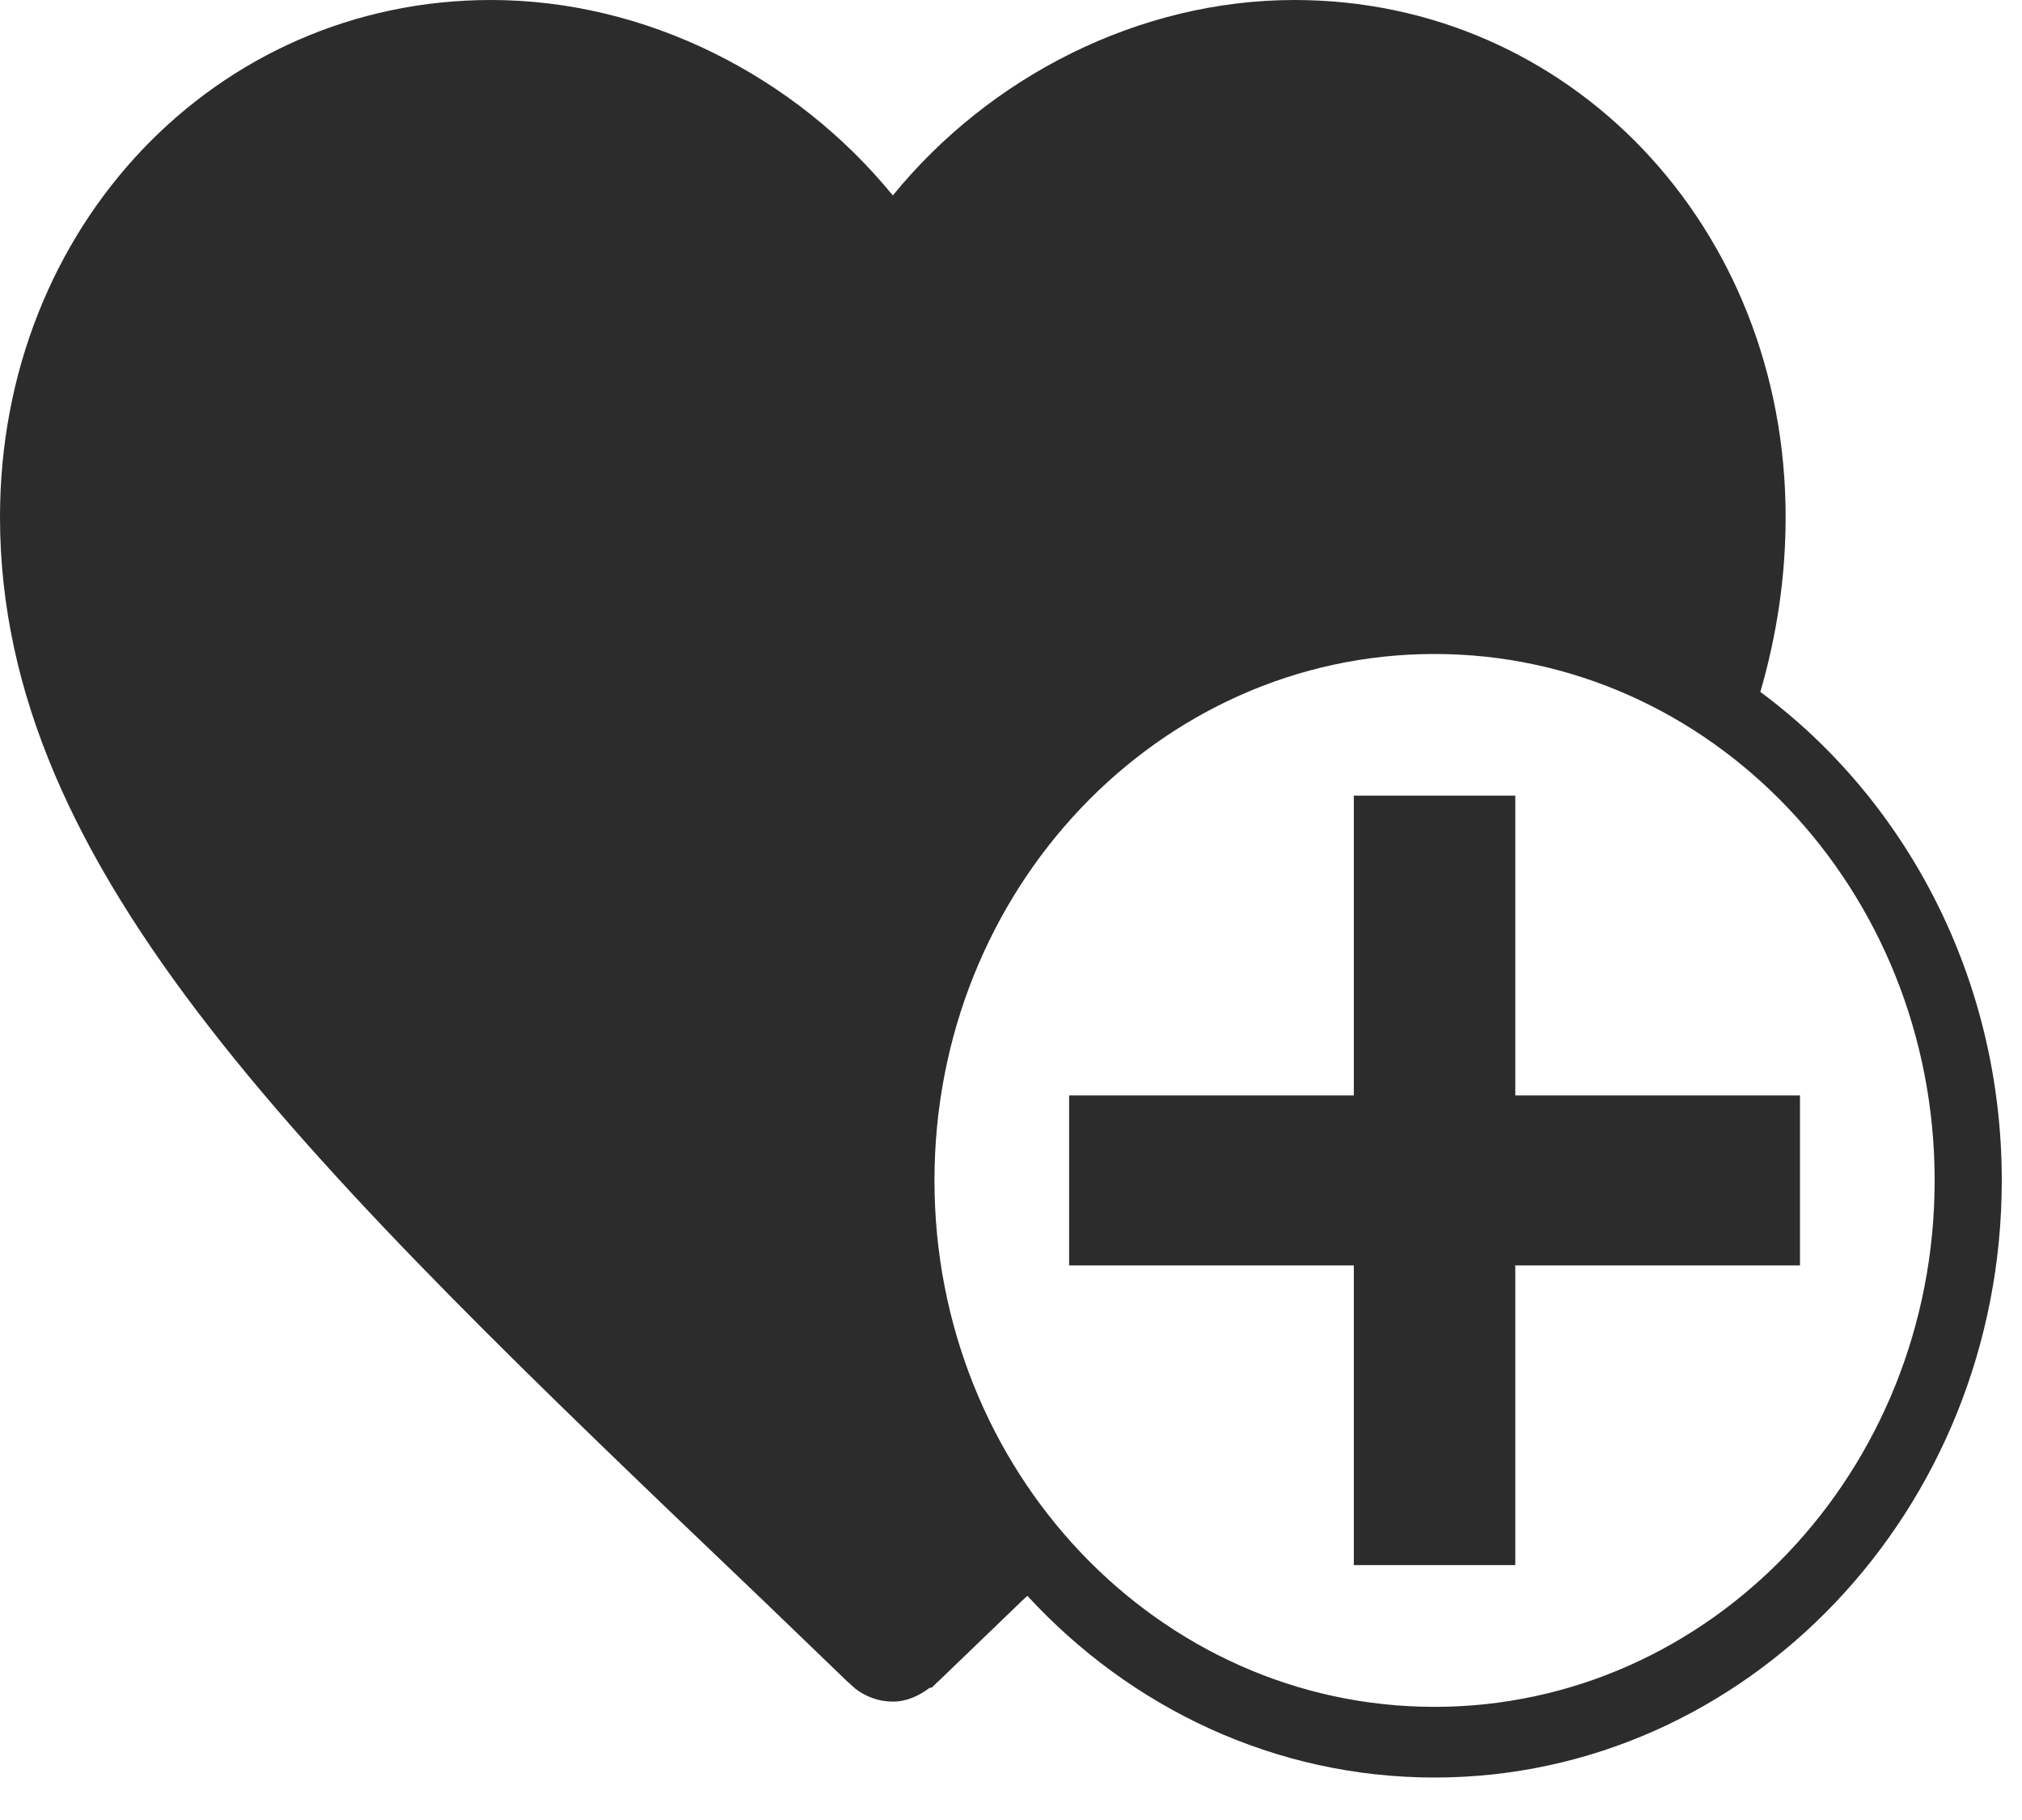 <?xml version="1.0" encoding="UTF-8"?>
<svg width="20px" height="18px" viewBox="0 0 20 18" version="1.1" xmlns="http://www.w3.org/2000/svg" xmlns:xlink="http://www.w3.org/1999/xlink">
    <!-- Generator: Sketch 62 (91390) - https://sketch.com -->
    <title>add-to-favorites</title>
    <desc>Created with Sketch.</desc>
    <g id="Page-1" stroke="none" stroke-width="1" fill="none" fill-rule="evenodd">
        <g id="Artboard" transform="translate(-96, -21)" fill="#2C2C2C">
            <g id="add-to-favorites" transform="translate(96, 21)">
                <g id="Support-Black-L">
                    <path d="M12.805,-1.68286437e-15 C15.525,-1.68286437e-15 17.662,2.24 17.662,5.113 C17.662,5.704 17.576,6.277 17.412,6.843 C18.855,7.912 19.8,9.679 19.8,11.675 C19.8,14.932 17.282,17.58 14.189,17.58 C12.611,17.58 11.182,16.891 10.162,15.783 L10.111,15.83 L9.281,16.629 L9.268,16.64 L9.216,16.691 C9.21,16.691 9.201,16.693 9.196,16.692 C9.09,16.772 8.969,16.829 8.831,16.829 C8.692,16.829 8.565,16.781 8.461,16.702 L8.388,16.636 L8.387,16.636 L7.55,15.83 C3.002,11.489 -2.48689958e-14,8.617 -2.48689958e-14,5.113 C-2.48689958e-14,2.24 2.137,-1.68286437e-15 4.857,-1.68286437e-15 C6.394,-1.68286437e-15 7.868,0.753 8.831,1.933 C9.793,0.753 11.268,-1.68286437e-15 12.805,-1.68286437e-15 Z M14.189,6.468 C11.457,6.468 9.243,8.799 9.243,11.675 C9.243,14.55 11.457,16.881 14.189,16.881 C16.921,16.881 19.136,14.55 19.136,11.675 C19.136,8.799 16.921,6.468 14.189,6.468 Z M14.988,7.869 L14.988,10.834 L17.804,10.834 L17.804,12.515 L14.988,12.515 L14.988,15.479 L13.391,15.479 L13.391,12.515 L10.575,12.515 L10.575,10.834 L13.391,10.834 L13.391,7.869 L14.988,7.869 Z" id="Combined-Shape"></path>
                </g>
            </g>
        </g>
    </g>
</svg>